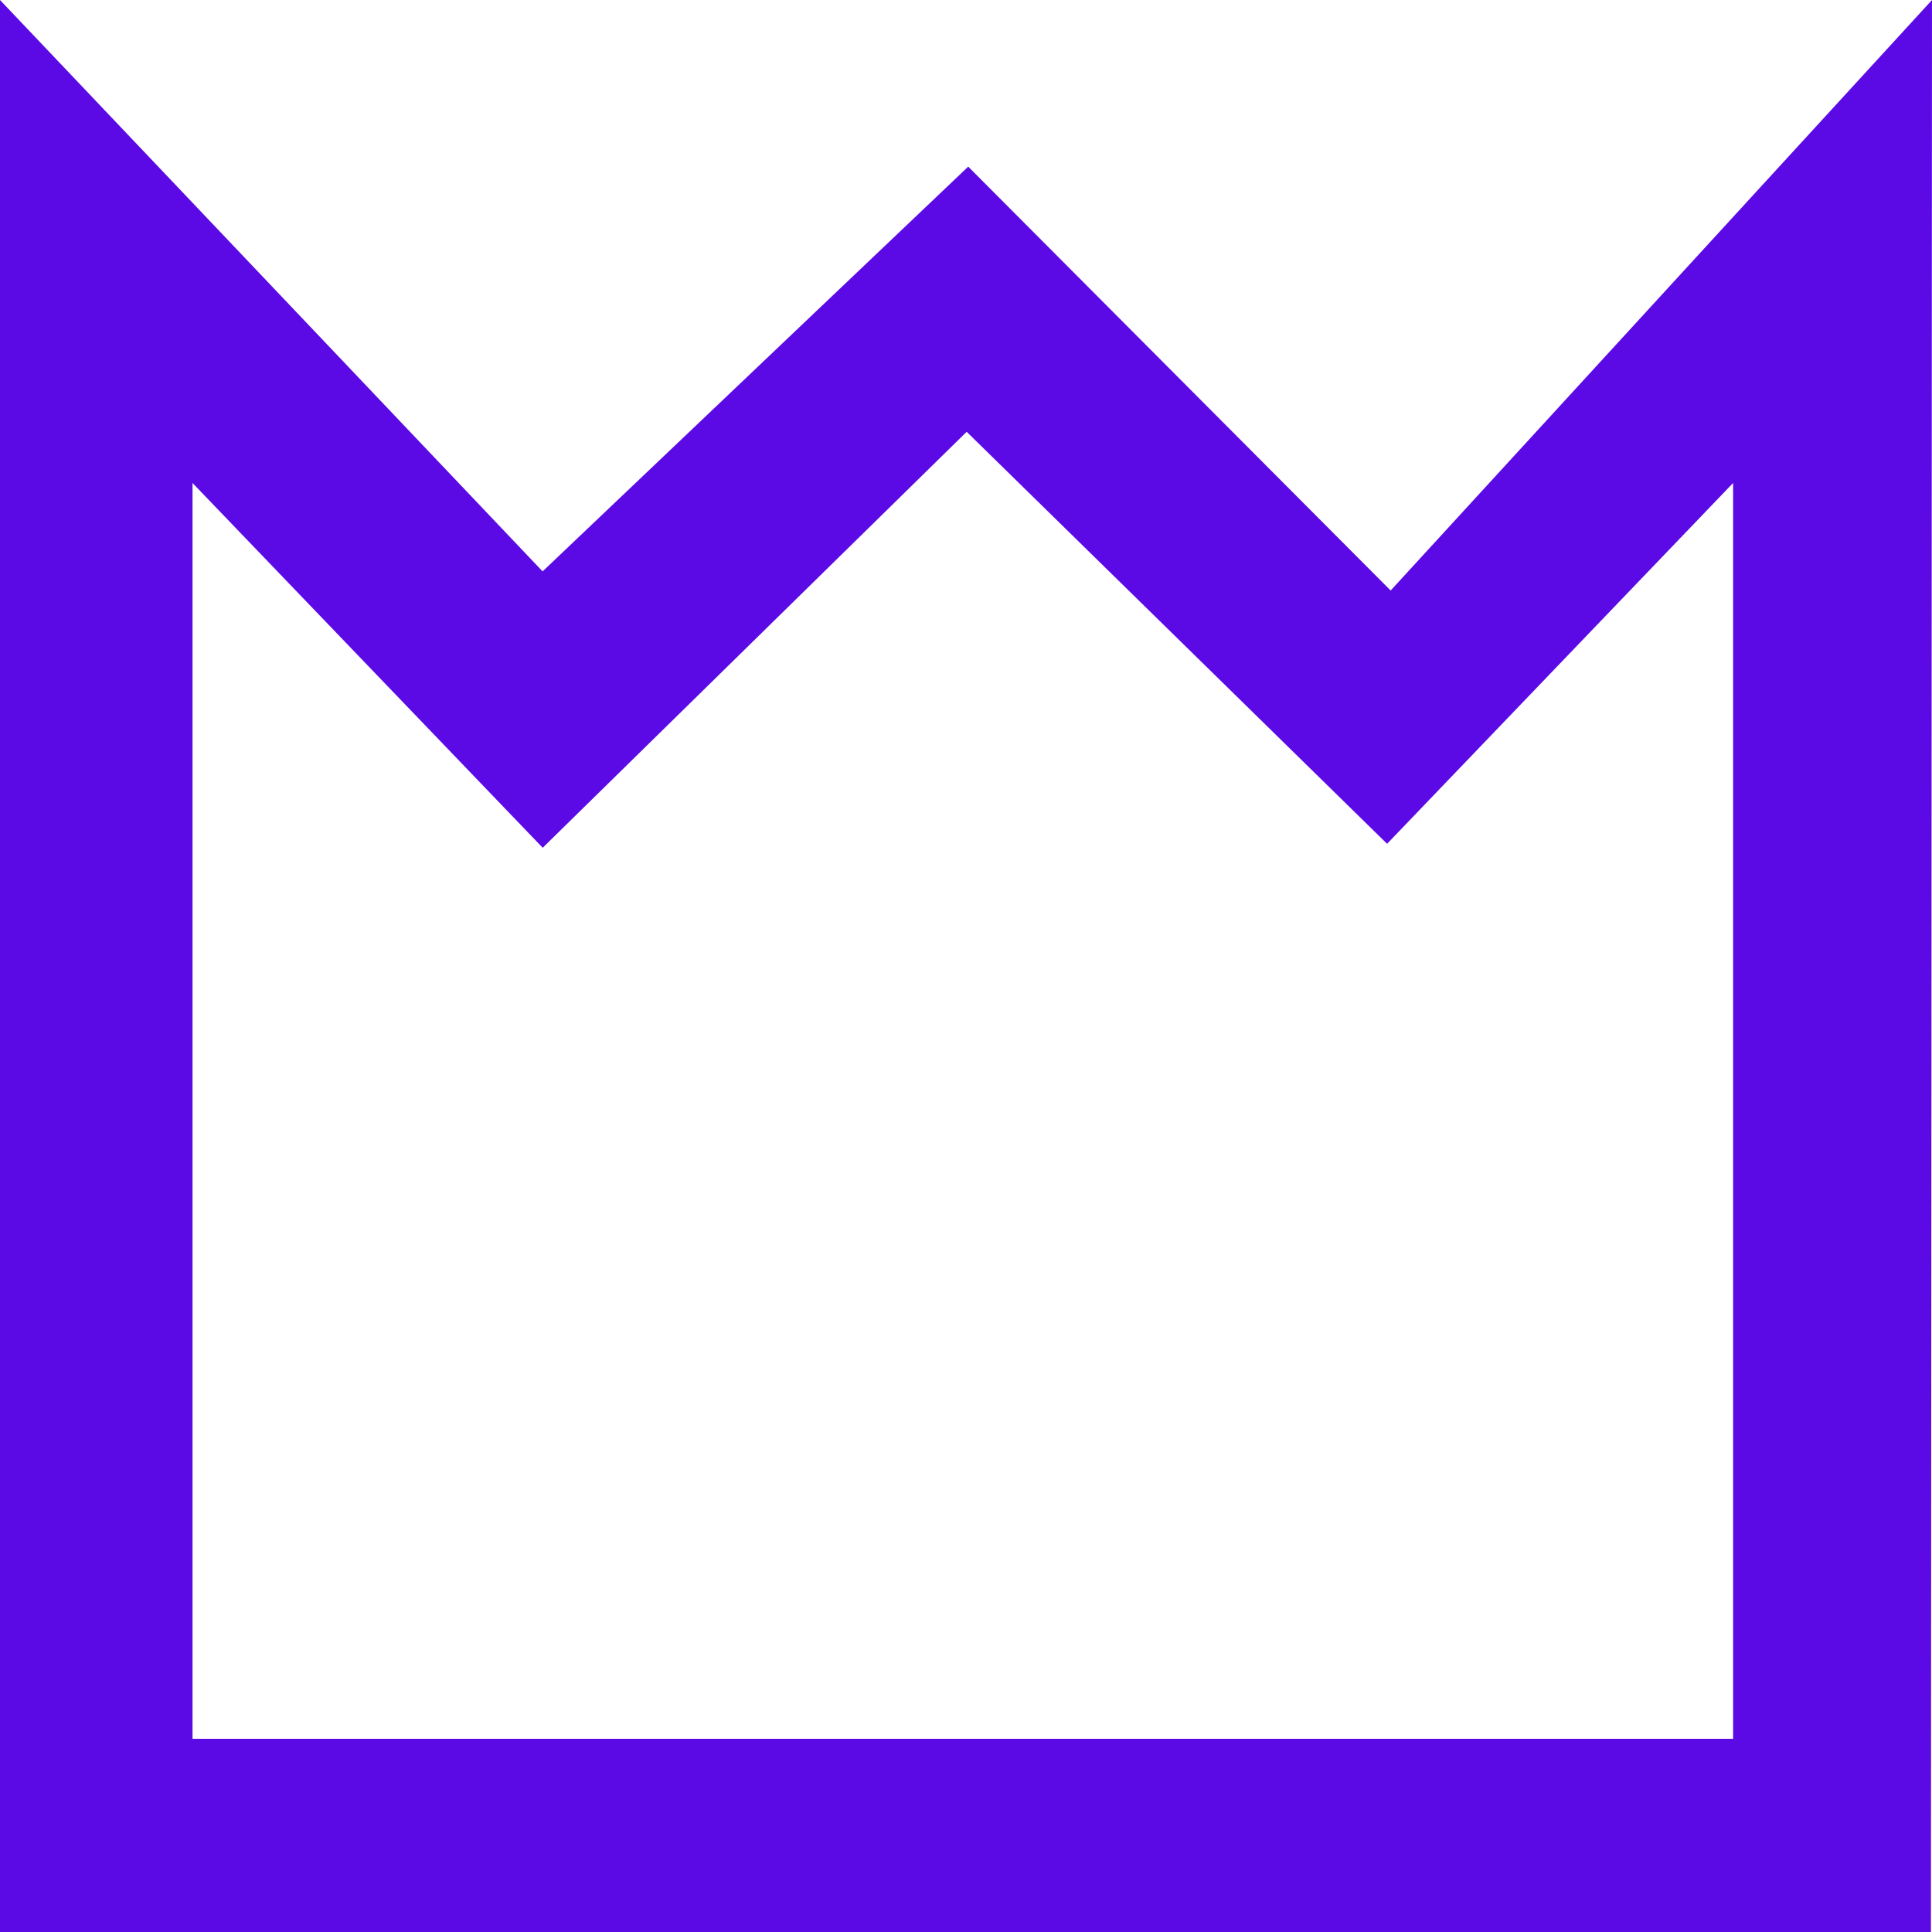 <?xml version="1.0" encoding="UTF-8" standalone="no"?>
<svg width="18px" height="18px" viewBox="0 0 20 20" version="1.1" xmlns="http://www.w3.org/2000/svg" xmlns:xlink="http://www.w3.org/1999/xlink">
    <!-- Generator: Sketch 3.8.1 (29687) - http://www.bohemiancoding.com/sketch -->
    <title>king</title>
    <desc>Featured Job</desc>
    <defs></defs>
    <g id="Page-1" stroke="none" stroke-width="1" fill="none" fill-rule="evenodd">
        <g id="Dribbble-Light-Preview" transform="translate(-340, -8159)" fill="#5B0AE6">
            <g id="icons" transform="translate(56, 160)">
                <path d="M298.396,8005.113 L294.023,8000.725 L289.617,8004.915 L284,7999 L284,8019 L303.989,8019 L304,7999 L298.396,8005.113 Z M294.007,8003.47 L298.359,8007.735 L301.941,8004 L301.941,8017 L285.993,8017 L285.993,8004 L289.618,8007.776 L294.007,8003.47 Z" id="king-[#1]"></path>
            </g>
        </g>
    </g>
</svg>
